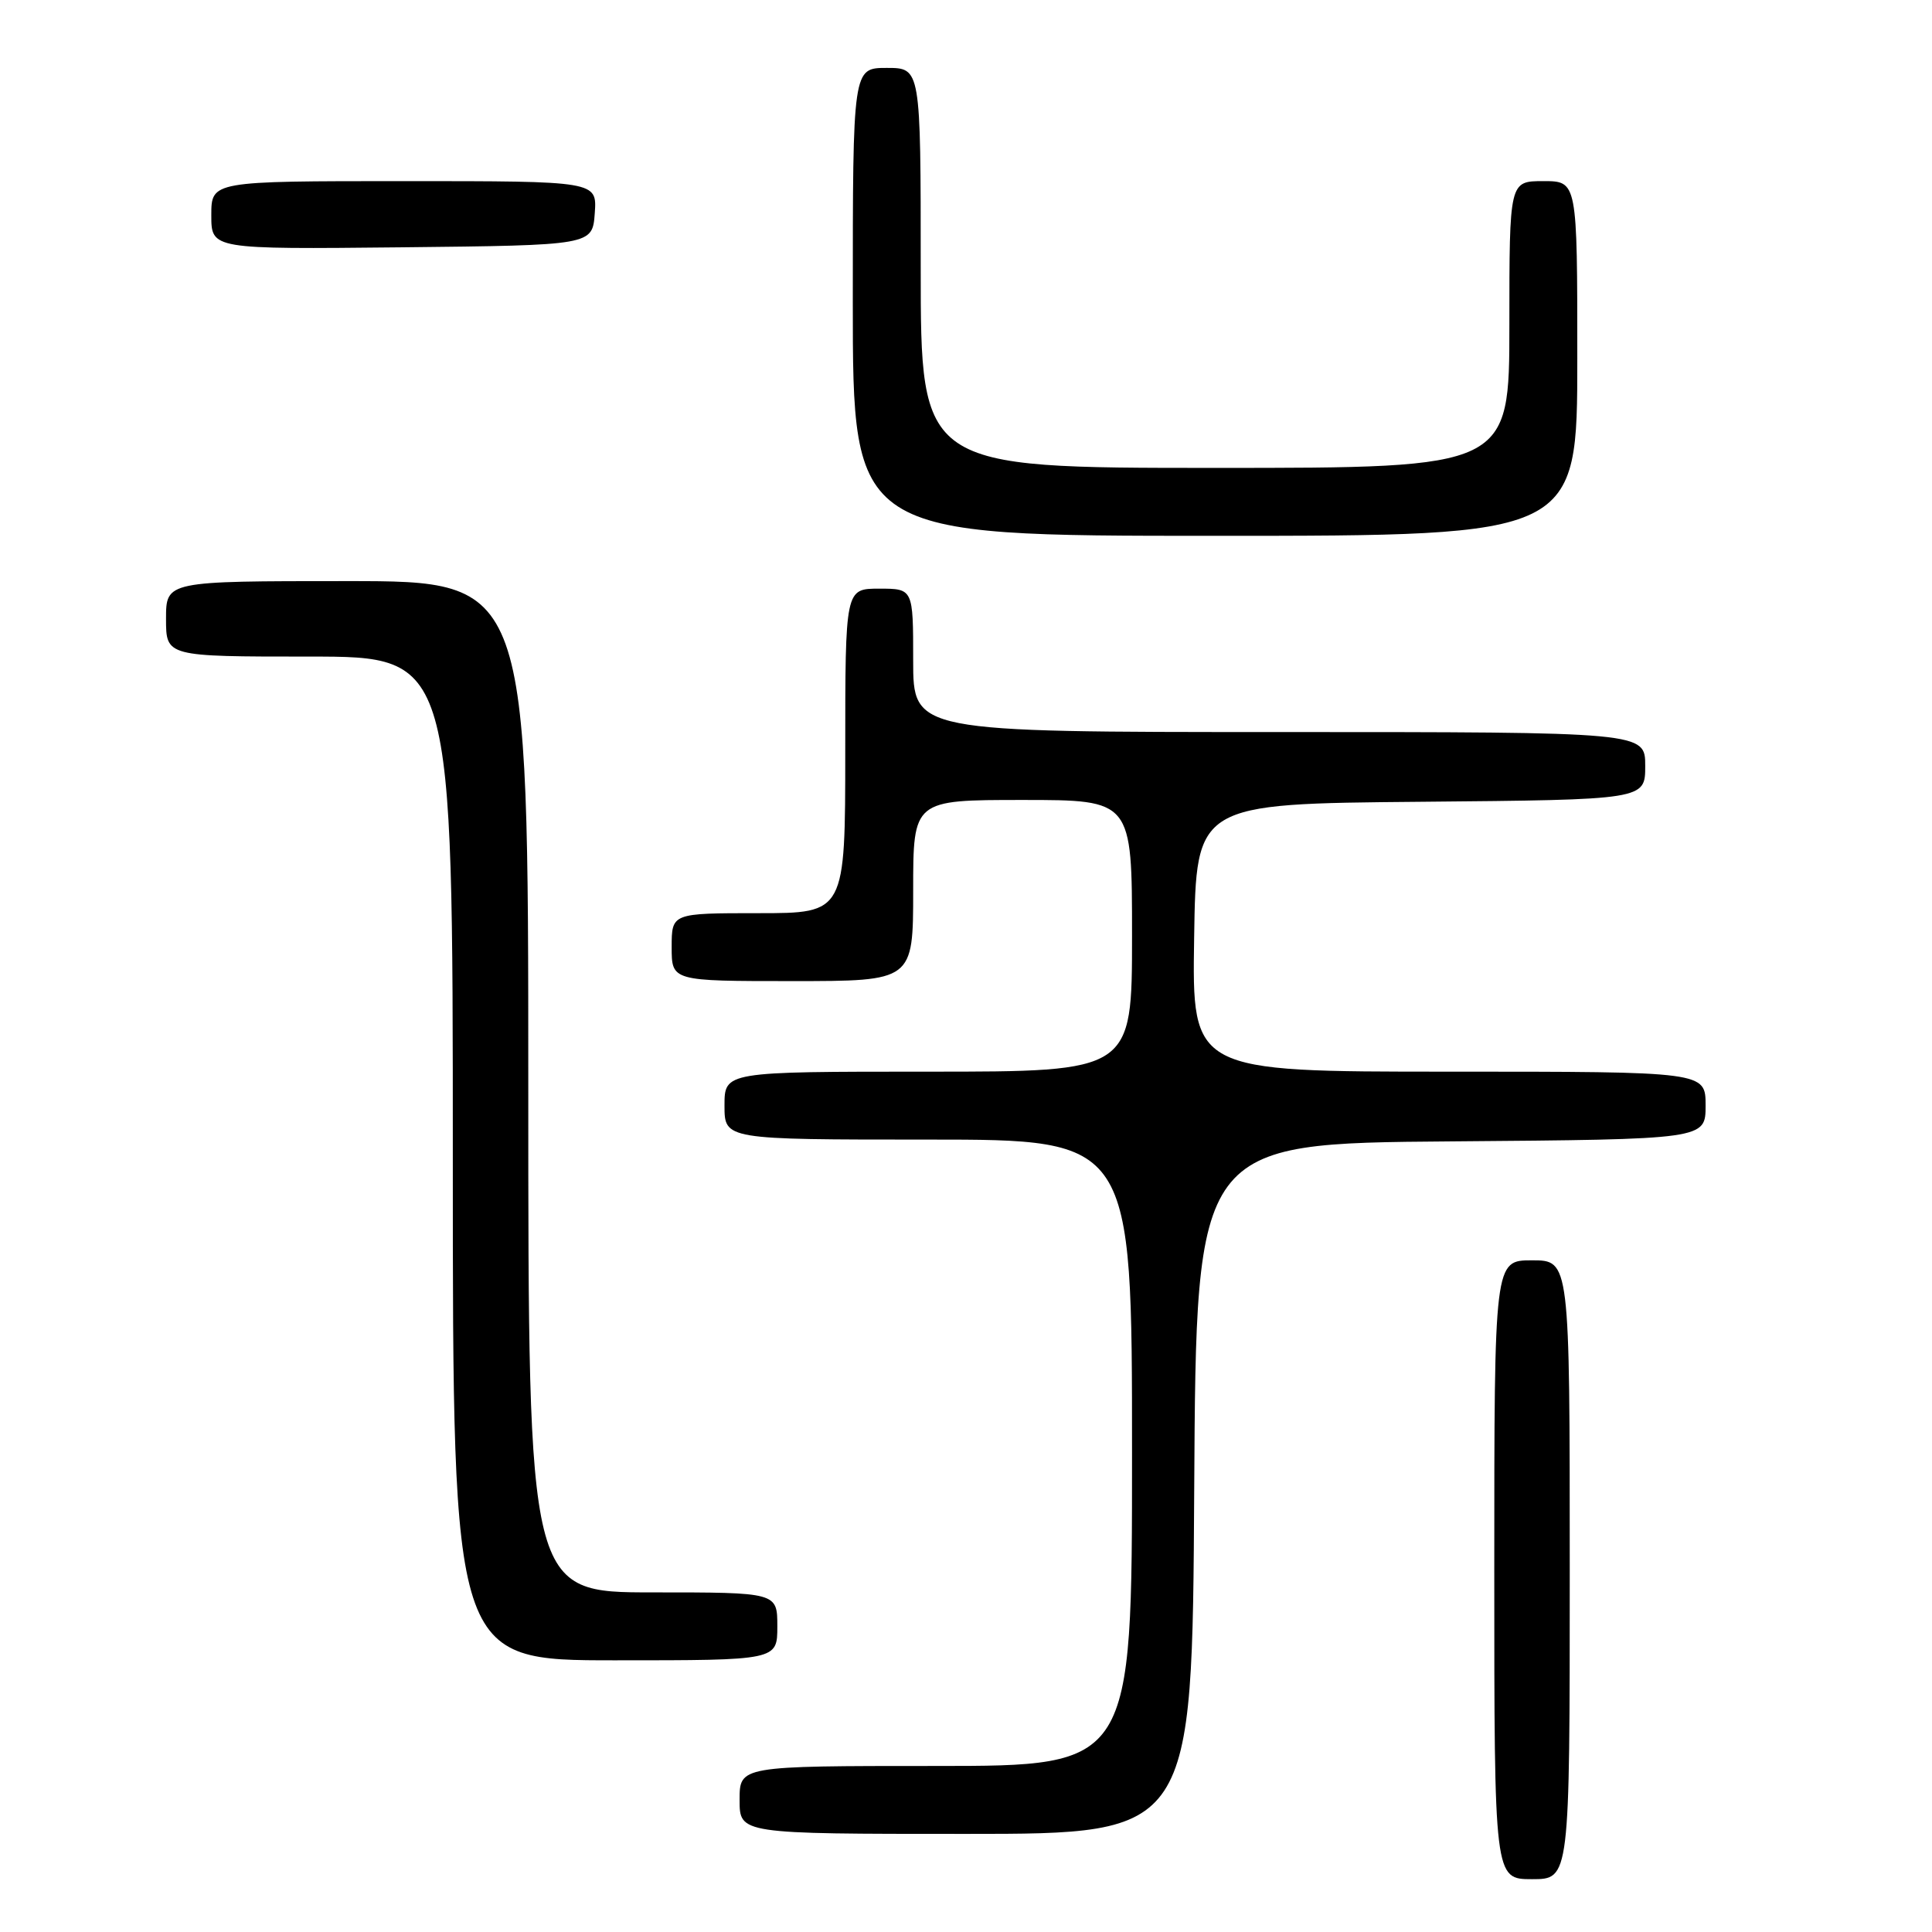 <?xml version="1.0" encoding="UTF-8" standalone="no"?>
<!DOCTYPE svg PUBLIC "-//W3C//DTD SVG 1.1//EN" "http://www.w3.org/Graphics/SVG/1.1/DTD/svg11.dtd" >
<svg xmlns="http://www.w3.org/2000/svg" xmlns:xlink="http://www.w3.org/1999/xlink" version="1.1" viewBox="0 0 256 256">
 <g >
 <path fill="currentColor"
d=" M 208.00 208.00 C 208.00 167.00 208.00 167.00 203.00 167.00 C 198.00 167.00 198.00 167.00 198.00 208.00 C 198.00 249.00 198.00 249.00 203.00 249.00 C 208.00 249.00 208.00 249.00 208.00 208.00 Z  M 158.24 197.25 C 158.50 151.50 158.50 151.50 192.25 151.24 C 226.00 150.97 226.00 150.97 226.00 146.49 C 226.00 142.00 226.00 142.00 191.98 142.00 C 157.95 142.00 157.95 142.00 158.23 124.25 C 158.50 106.50 158.50 106.50 188.25 106.24 C 218.00 105.97 218.00 105.97 218.00 101.49 C 218.00 97.00 218.00 97.00 169.50 97.00 C 121.00 97.00 121.00 97.00 121.00 87.50 C 121.00 78.00 121.00 78.00 116.50 78.00 C 112.00 78.00 112.00 78.00 112.00 99.50 C 112.00 121.00 112.00 121.00 100.50 121.00 C 89.00 121.00 89.00 121.00 89.00 125.50 C 89.00 130.00 89.00 130.00 105.00 130.00 C 121.00 130.00 121.00 130.00 121.00 118.00 C 121.00 106.00 121.00 106.00 135.50 106.00 C 150.00 106.00 150.00 106.00 150.00 124.00 C 150.00 142.00 150.00 142.00 123.00 142.00 C 96.00 142.00 96.00 142.00 96.00 146.50 C 96.00 151.00 96.00 151.00 123.00 151.00 C 150.00 151.00 150.00 151.00 150.00 192.50 C 150.00 234.00 150.00 234.00 124.00 234.00 C 98.00 234.00 98.00 234.00 98.00 238.50 C 98.00 243.00 98.00 243.00 127.99 243.00 C 157.98 243.00 157.98 243.00 158.24 197.25 Z  M 103.00 215.50 C 103.00 211.00 103.00 211.00 86.50 211.00 C 70.00 211.00 70.00 211.00 70.00 144.00 C 70.00 77.00 70.00 77.00 46.00 77.00 C 22.00 77.00 22.00 77.00 22.00 82.00 C 22.00 87.00 22.00 87.00 41.00 87.00 C 60.00 87.00 60.00 87.00 60.00 153.50 C 60.00 220.00 60.00 220.00 81.50 220.00 C 103.00 220.00 103.00 220.00 103.00 215.50 Z  M 209.00 47.50 C 209.00 24.00 209.00 24.00 204.50 24.00 C 200.00 24.00 200.00 24.00 200.00 43.00 C 200.00 62.00 200.00 62.00 161.00 62.00 C 122.00 62.00 122.00 62.00 122.00 35.50 C 122.00 9.00 122.00 9.00 117.50 9.00 C 113.00 9.00 113.00 9.00 113.00 40.00 C 113.00 71.00 113.00 71.00 161.00 71.00 C 209.00 71.00 209.00 71.00 209.00 47.50 Z  M 78.81 28.25 C 79.11 24.00 79.11 24.00 53.56 24.00 C 28.00 24.00 28.00 24.00 28.00 28.52 C 28.00 33.03 28.00 33.03 53.25 32.77 C 78.50 32.50 78.50 32.50 78.81 28.25 Z "/>
</g>
</svg>